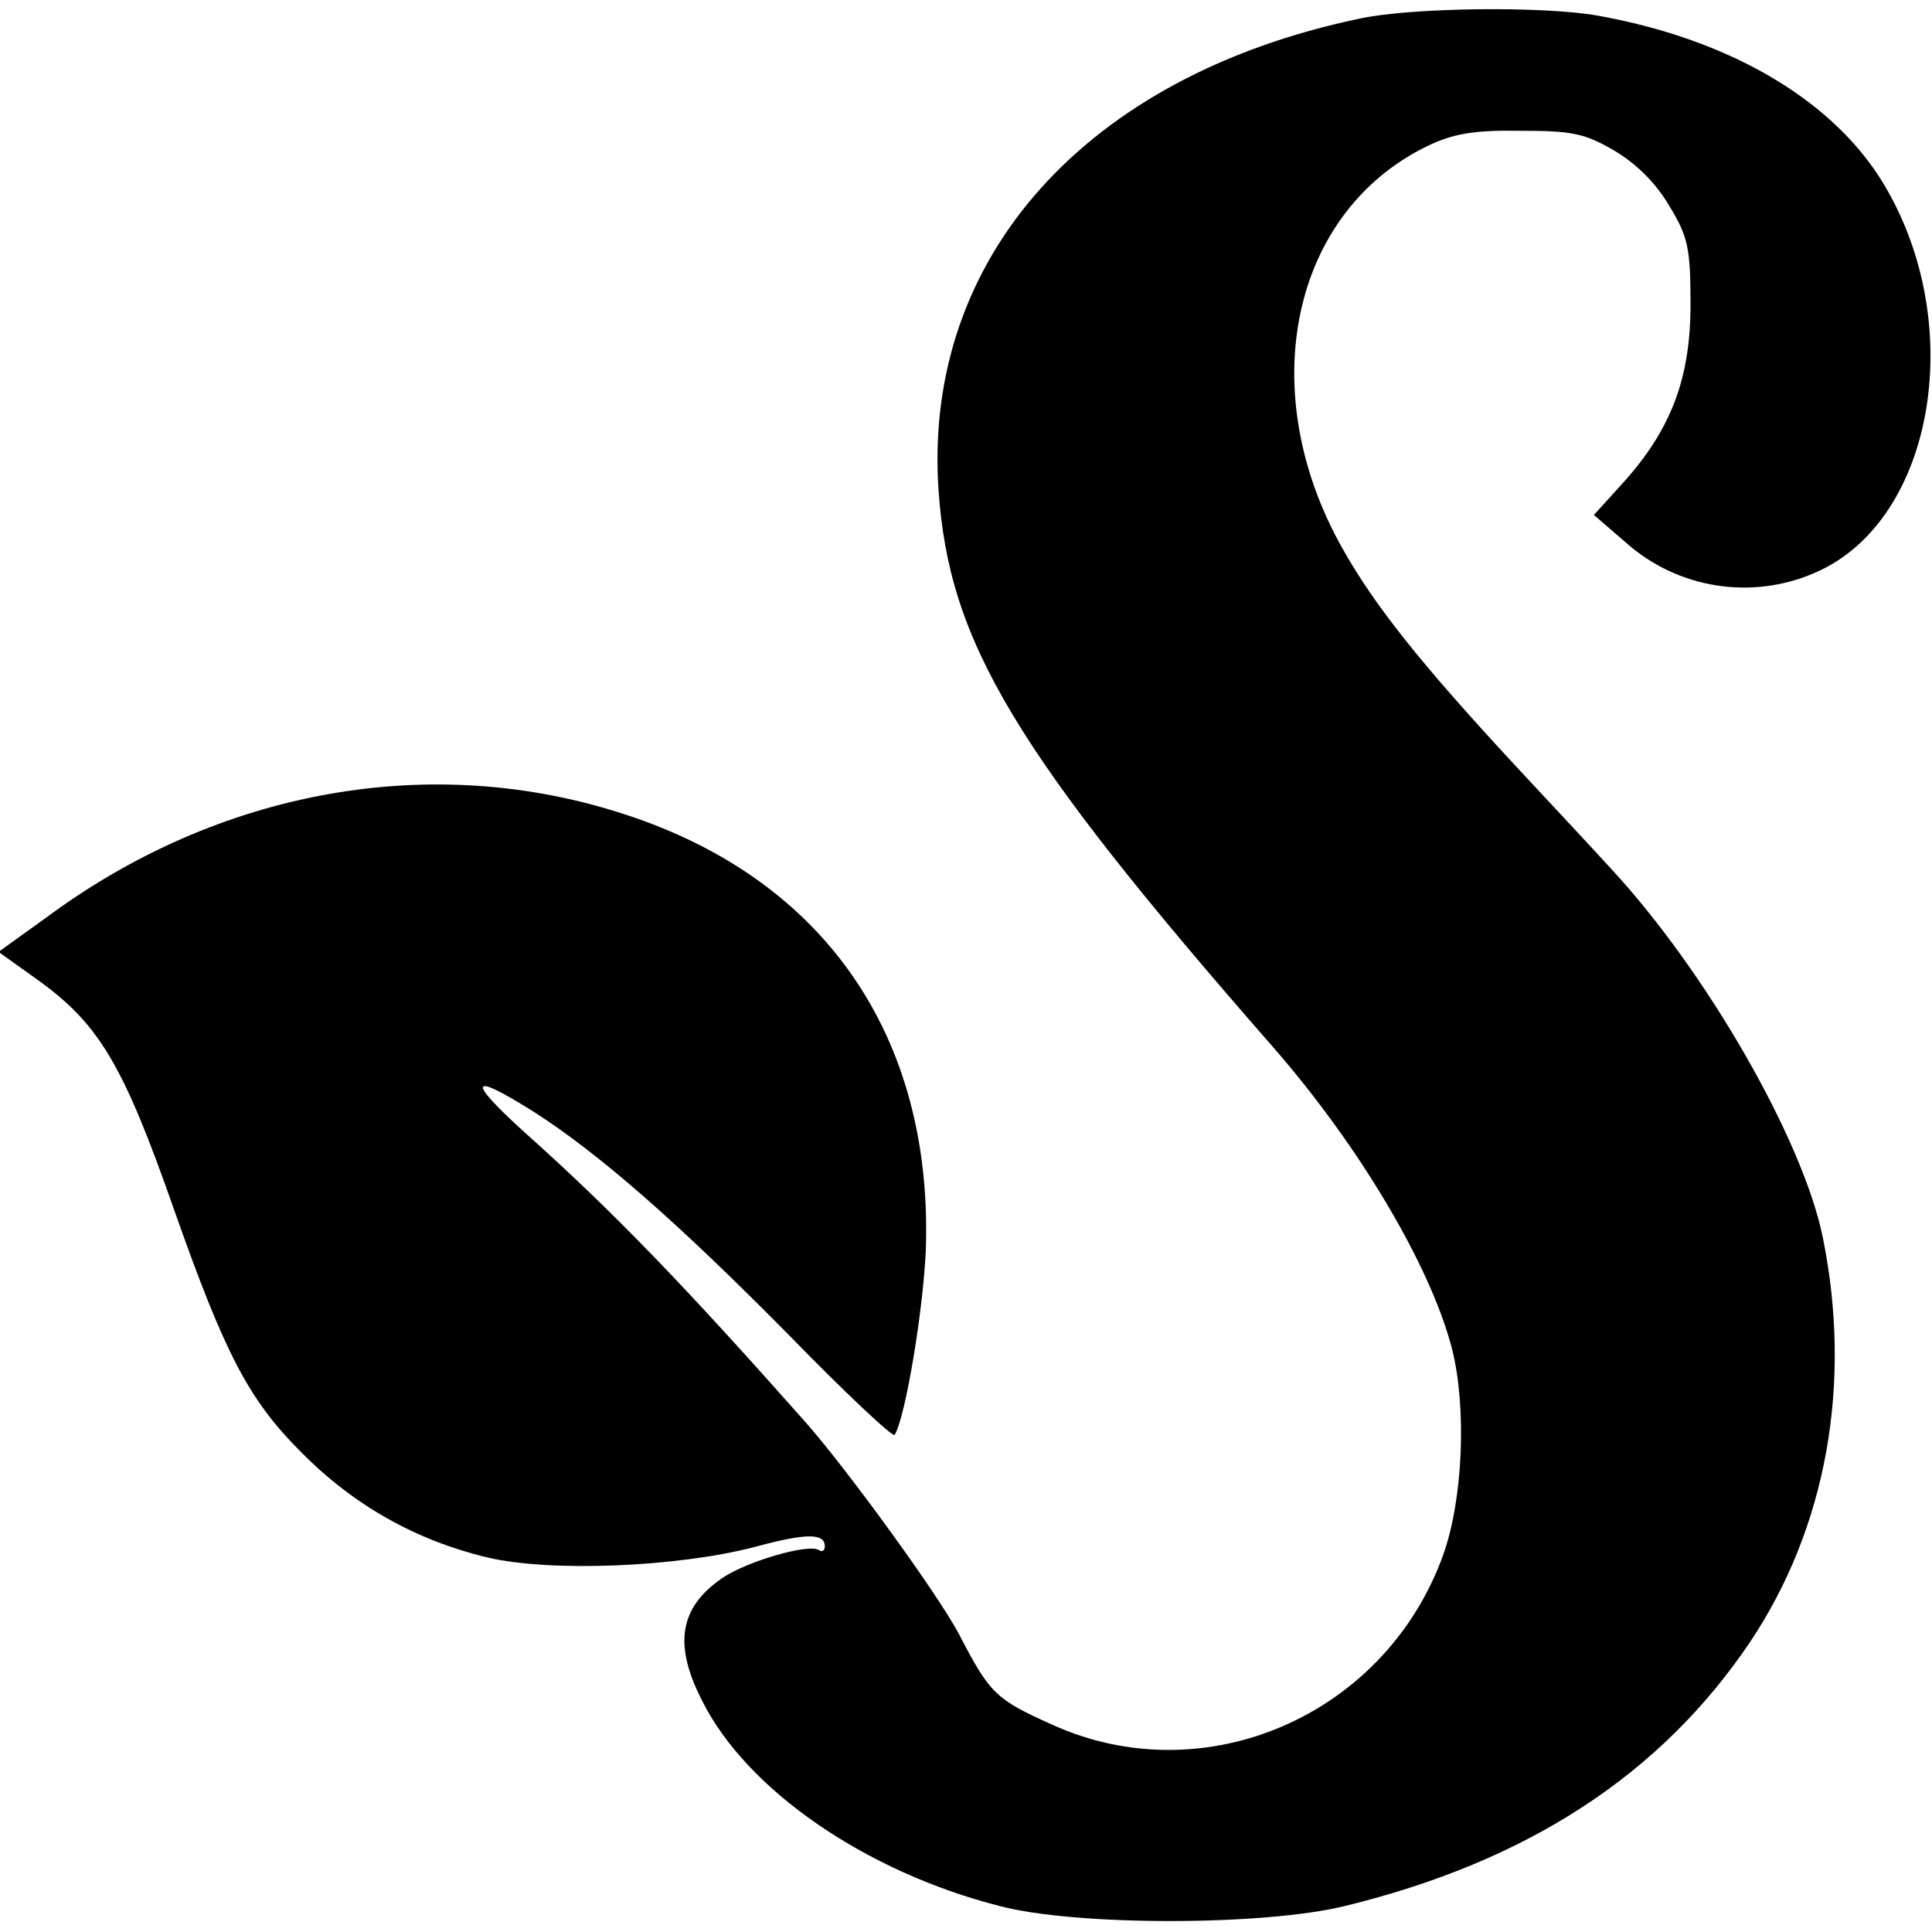 <?xml version="1.0" standalone="no"?>
<!DOCTYPE svg PUBLIC "-//W3C//DTD SVG 20010904//EN"
 "http://www.w3.org/TR/2001/REC-SVG-20010904/DTD/svg10.dtd">
<svg version="1.0" xmlns="http://www.w3.org/2000/svg"
 width="260pt" height="260pt" viewBox="0 0 260 260"
 preserveAspectRatio="xMidYMid meet">
<g transform="translate(0,260) scale(0.1,-0.1)"
fill="#000000" stroke="none">
<path d="M1830 2575 c-369 -77 -588 -322 -567 -634 14 -205 101 -351 451 -751
115 -132 211 -293 240 -405 20 -79 15 -203 -12 -278 -78 -216 -321 -321 -526
-228 -76 34 -84 42 -125 121 -27 52 -149 220 -206 285 -163 184 -260 285 -380
392 -78 71 -73 81 13 27 89 -57 195 -150 345 -302 75 -77 139 -137 141 -133
15 25 39 172 42 251 9 286 -137 497 -405 584 -259 85 -546 34 -779 -139 l-64
-46 49 -35 c86 -61 118 -114 188 -314 68 -193 100 -254 170 -324 71 -72 155
-119 251 -142 85 -20 255 -13 359 14 70 19 95 19 95 1 0 -6 -4 -8 -8 -5 -14 9
-96 -15 -129 -37 -59 -40 -67 -90 -28 -166 60 -120 220 -230 400 -276 102 -27
355 -27 465 0 246 60 425 177 545 355 103 154 138 348 98 545 -27 132 -157
358 -285 496 -18 20 -77 83 -130 140 -126 136 -189 215 -232 292 -119 212 -68
451 114 540 35 17 63 22 125 21 70 0 87 -3 128 -27 30 -18 56 -44 74 -75 25
-41 28 -57 28 -132 0 -99 -26 -168 -91 -240 l-39 -43 44 -38 c69 -61 168 -77
253 -40 164 70 208 344 87 533 -70 108 -206 186 -379 217 -73 13 -251 11 -320
-4z"/>
</g>
</svg>
